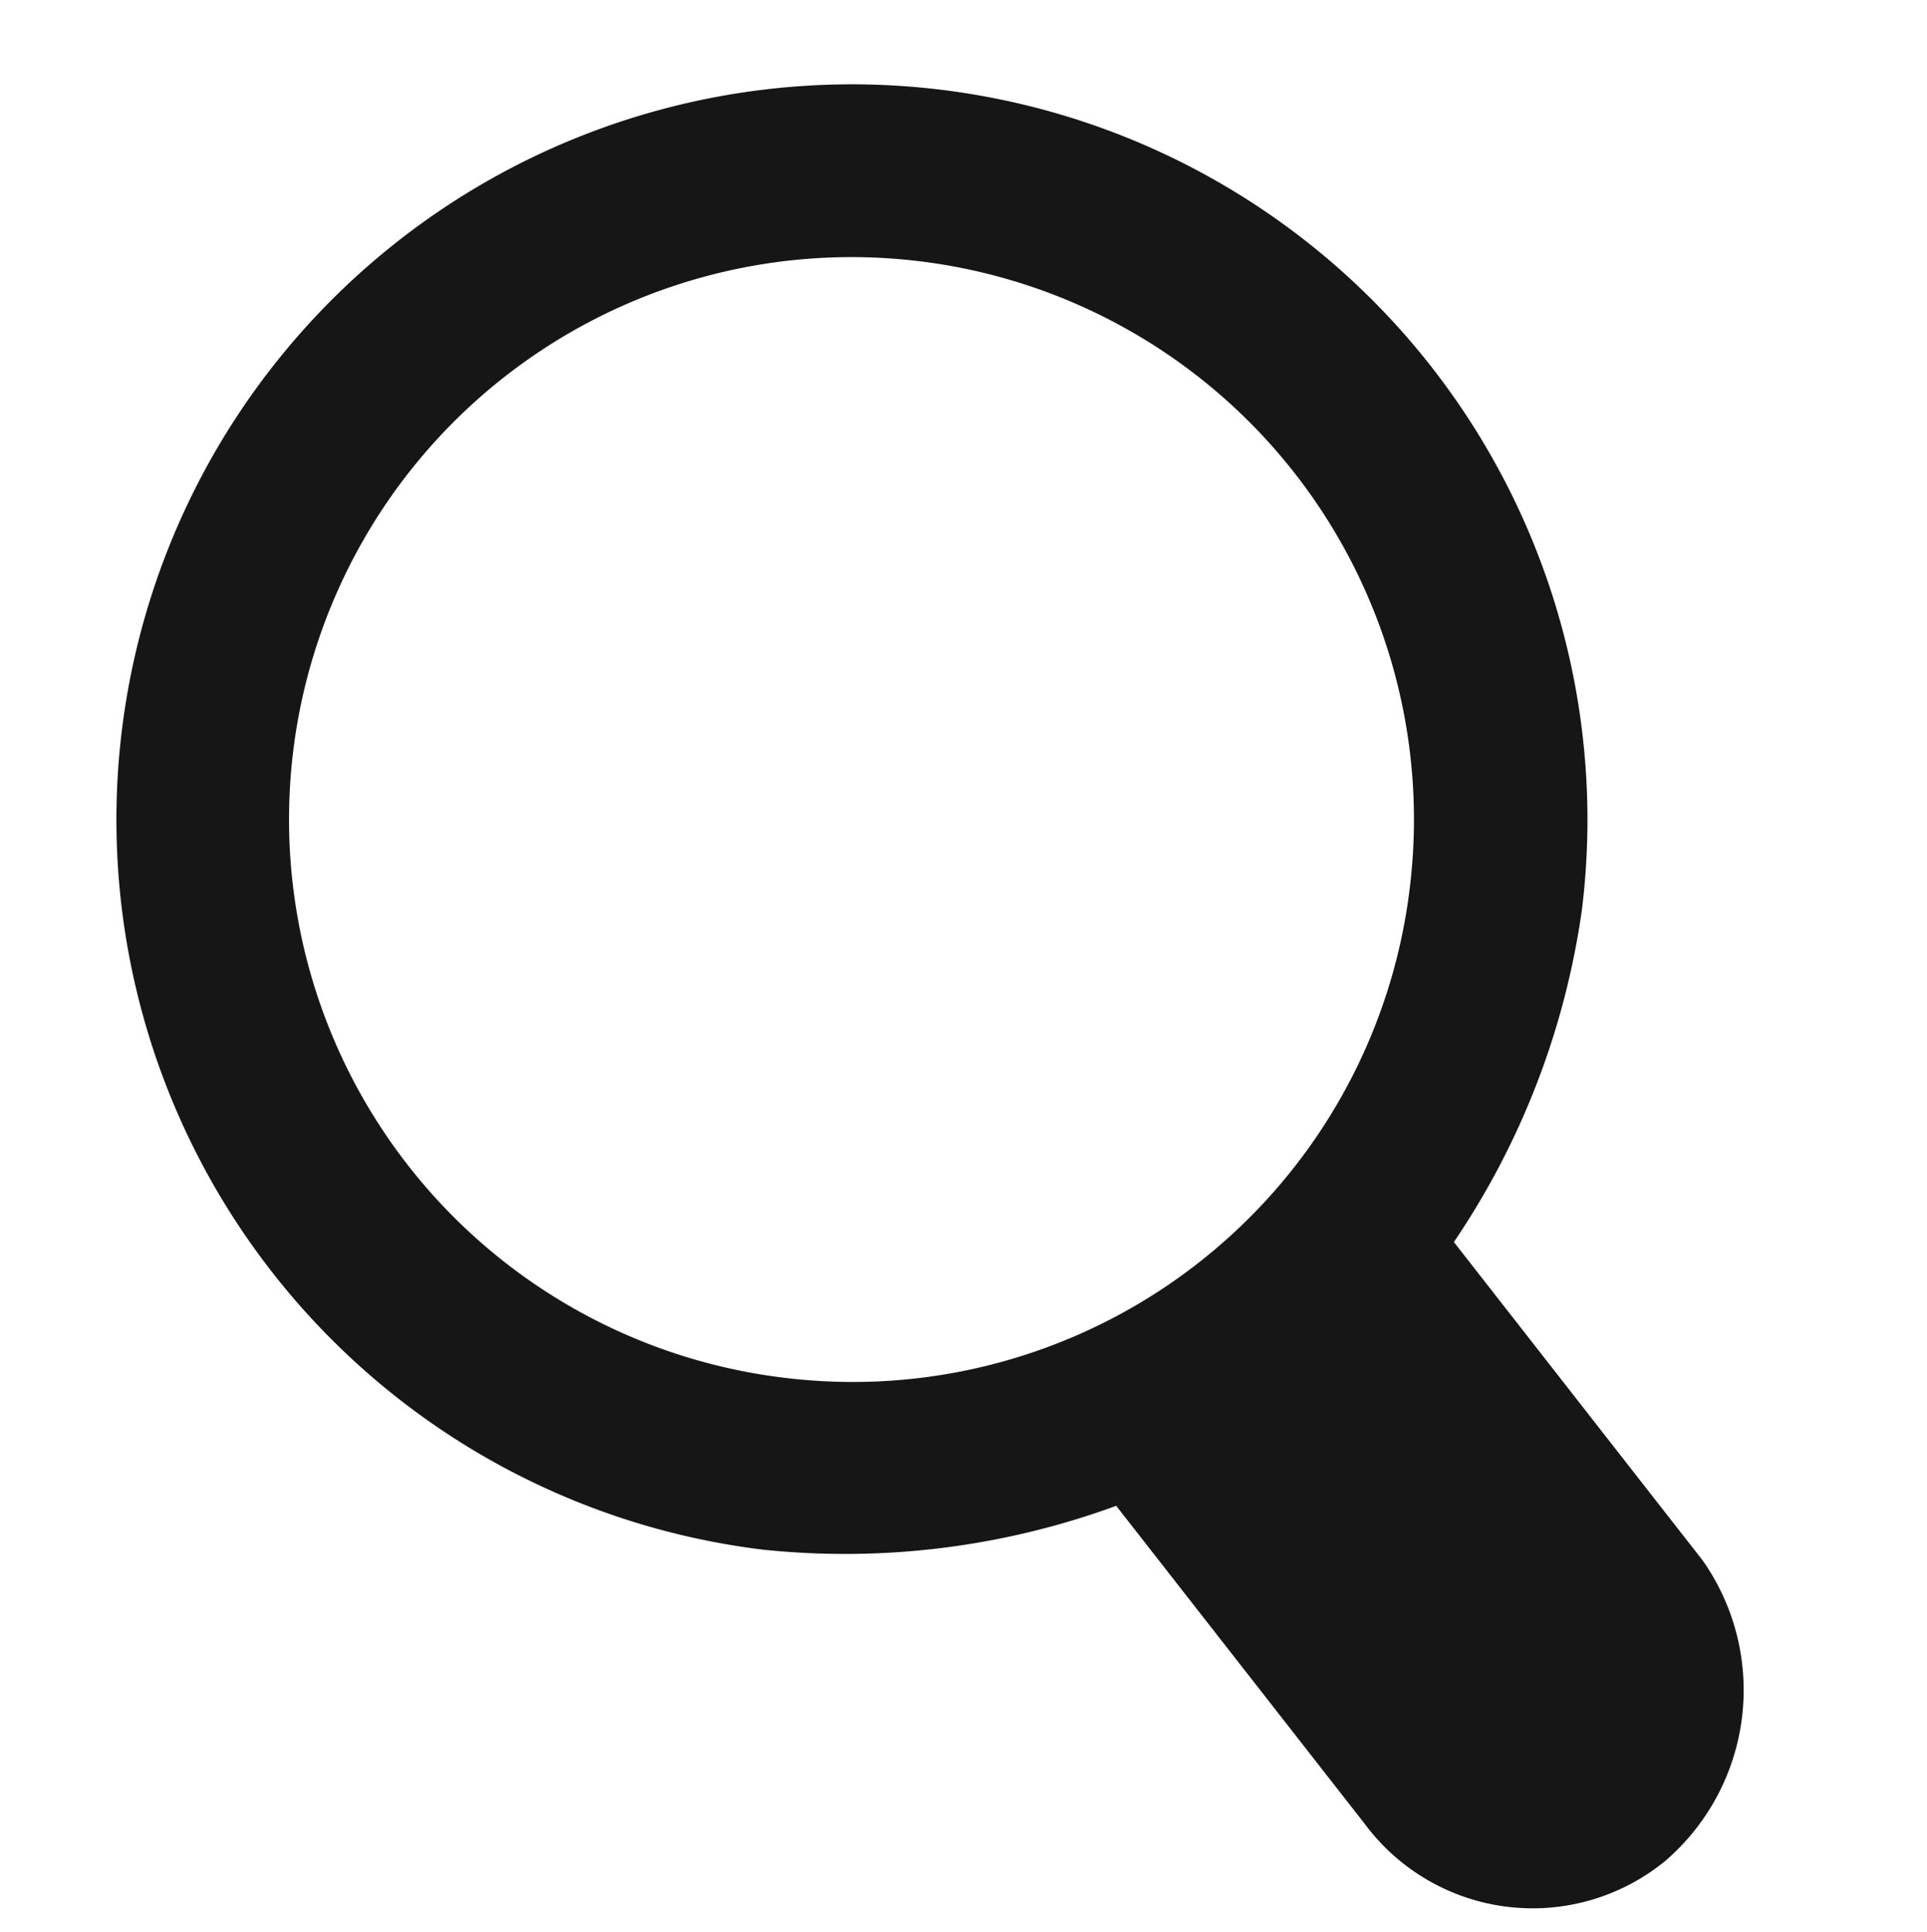 <svg xmlns="http://www.w3.org/2000/svg" width="20.611" height="20.671" viewBox="0 0 20.611 20.671">
  <g id="search" transform="translate(1.309 -0.117) rotate(7)">
    <g id="Group_1" data-name="Group 1" transform="translate(0.96)">
      <path id="Path_277" data-name="Path 277" d="M18.823,14.623l-3.054-3.054a8.426,8.426,0,0,0,.926-3.7,7.867,7.867,0,1,0-7.867,7.867,8.426,8.426,0,0,0,3.7-.926l3.054,3.054a2.237,2.237,0,0,0,3.239,0A2.412,2.412,0,0,0,18.823,14.623Zm-10-.74a6.016,6.016,0,1,1,6.016-6.016A6,6,0,0,1,8.827,13.883Z" transform="translate(-0.96)" fill="#161616"/>
    </g>
  </g>
</svg>
